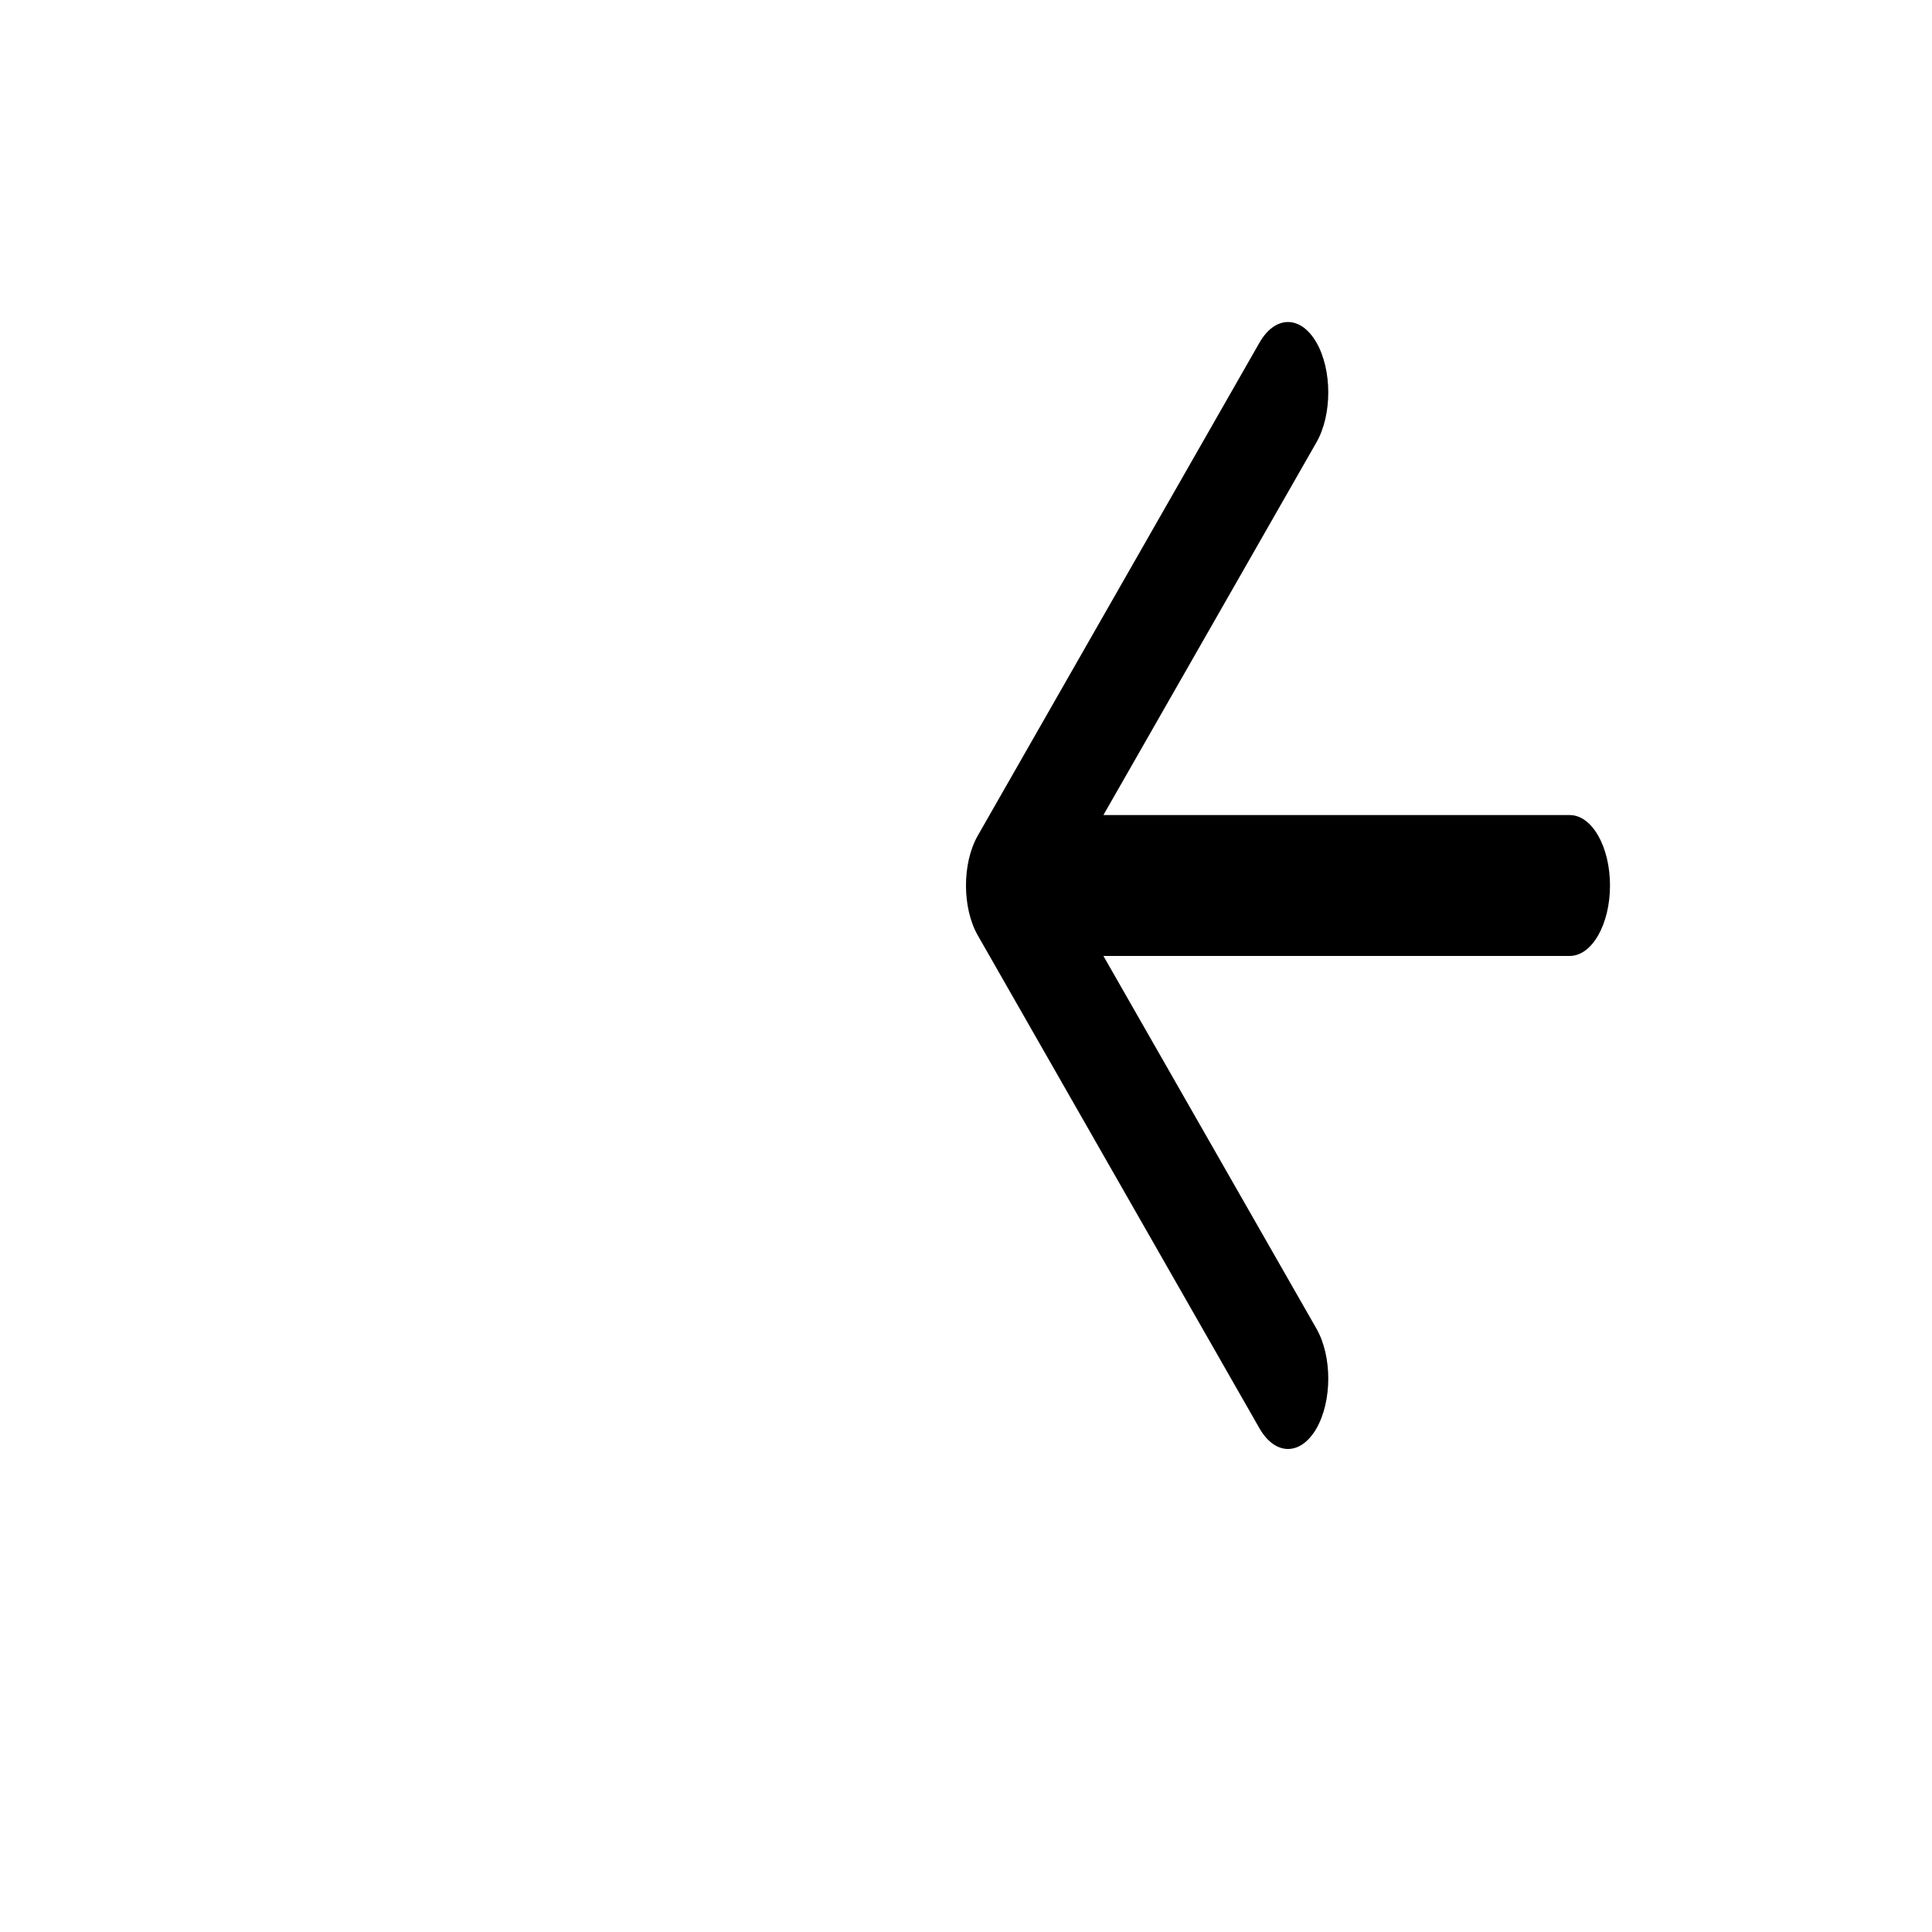 <svg width='24' height='24' viewBox='0 0 24 24' fill='none' xmlns='http://www.w3.org/2000/svg'><path fill-rule='evenodd' clip-rule='evenodd' d='M16.354 5.494C16.549 5.152 16.549 4.598 16.354 4.256C16.158 3.915 15.842 3.915 15.646 4.256L12.146 10.381C11.951 10.723 11.951 11.277 12.146 11.619L15.646 17.744C15.842 18.085 16.158 18.085 16.354 17.744C16.549 17.402 16.549 16.848 16.354 16.506L13.707 11.875H19.5C19.776 11.875 20 11.483 20 11C20 10.517 19.776 10.125 19.5 10.125H13.707L16.354 5.494Z' fill='black'/></svg>
